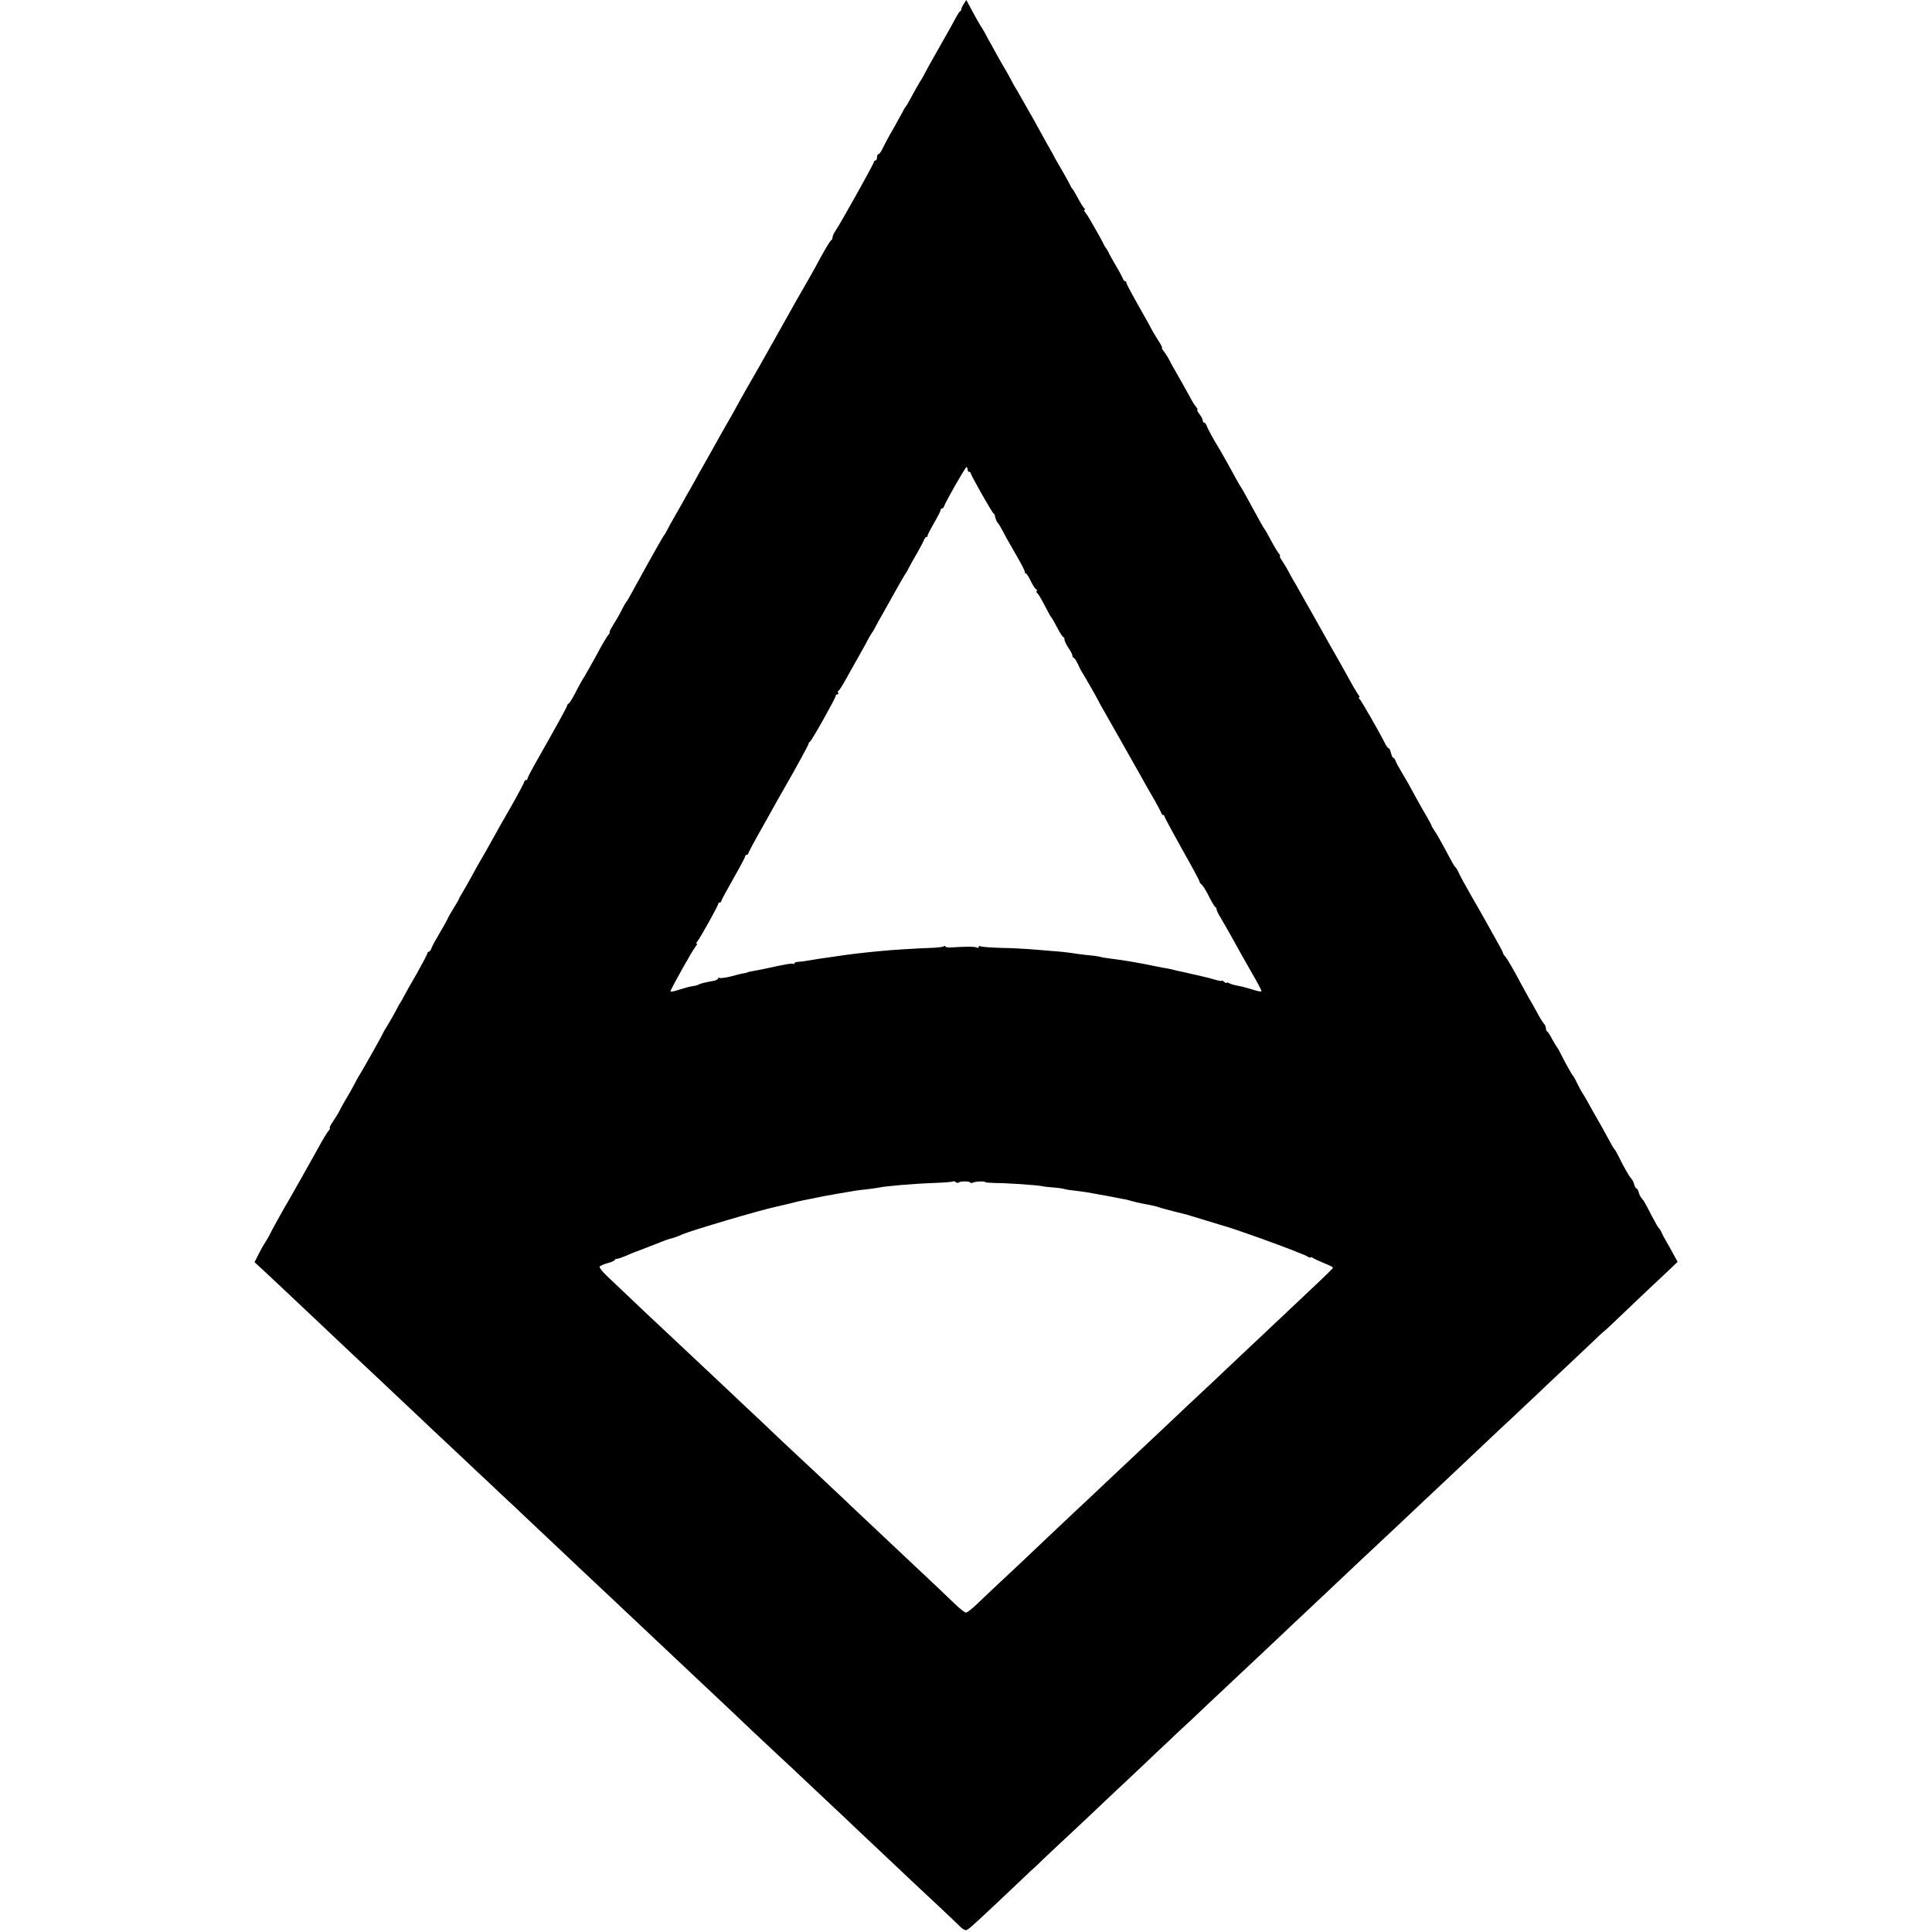 <?xml version="1.0" standalone="no"?>
<!DOCTYPE svg PUBLIC "-//W3C//DTD SVG 20010904//EN"
 "http://www.w3.org/TR/2001/REC-SVG-20010904/DTD/svg10.dtd">
<svg version="1.0" xmlns="http://www.w3.org/2000/svg"
 width="1216pt" height="1216pt" viewBox="0 0 1216 1216"
 preserveAspectRatio="xMidYMid meet">
<g transform="translate(0,1216) scale(0.1,-0.1)"
fill="#000000" stroke="none">
<path d="M6066 12135 c-9 -13 -16 -29 -16 -34 0 -5 -3 -11 -8 -13 -4 -1 -19
-25 -33 -53 -15 -27 -61 -111 -104 -185 -42 -74 -81 -144 -86 -155 -5 -11 -18
-33 -29 -50 -10 -16 -33 -57 -51 -90 -17 -33 -34 -62 -38 -65 -3 -3 -14 -21
-23 -40 -10 -19 -36 -66 -58 -105 -23 -38 -50 -89 -61 -112 -11 -24 -24 -43
-29 -43 -6 0 -10 -9 -10 -20 0 -11 -4 -20 -10 -20 -5 0 -10 -5 -10 -10 0 -11
-210 -387 -241 -432 -11 -15 -19 -34 -19 -42 0 -8 -4 -16 -8 -18 -8 -3 -49
-73 -102 -173 -9 -16 -23 -41 -31 -55 -13 -21 -157 -275 -229 -405 -50 -90
-159 -282 -179 -315 -11 -19 -24 -42 -28 -50 -4 -8 -30 -55 -58 -105 -29 -49
-81 -142 -116 -205 -35 -63 -70 -124 -76 -135 -7 -11 -19 -33 -28 -50 -9 -16
-26 -48 -39 -70 -13 -22 -35 -60 -48 -85 -14 -25 -38 -67 -54 -95 -16 -27 -36
-63 -44 -80 -8 -16 -18 -32 -21 -35 -3 -3 -37 -61 -75 -130 -38 -69 -73 -132
-79 -142 -5 -9 -25 -45 -44 -80 -18 -34 -36 -65 -40 -68 -3 -3 -15 -23 -26
-45 -10 -22 -34 -64 -52 -92 -18 -29 -30 -53 -26 -53 3 0 -1 -8 -9 -17 -8 -10
-32 -49 -53 -88 -34 -64 -93 -169 -116 -205 -5 -8 -23 -42 -40 -75 -17 -33
-35 -61 -40 -63 -5 -2 -9 -7 -9 -12 0 -8 -58 -113 -210 -381 -22 -39 -40 -75
-40 -80 0 -5 -4 -9 -10 -9 -5 0 -10 -4 -10 -9 0 -6 -35 -72 -78 -148 -44 -76
-91 -159 -105 -185 -61 -109 -81 -145 -98 -173 -10 -16 -32 -57 -50 -90 -18
-33 -43 -77 -55 -97 -13 -21 -24 -40 -24 -43 0 -3 -15 -29 -33 -58 -18 -29
-36 -60 -40 -70 -4 -10 -26 -50 -50 -90 -24 -40 -47 -82 -51 -94 -4 -13 -12
-23 -17 -23 -5 0 -9 -4 -9 -10 0 -5 -30 -62 -67 -128 -38 -65 -75 -131 -83
-147 -8 -17 -17 -32 -20 -35 -3 -3 -14 -23 -25 -45 -11 -22 -35 -63 -52 -92
-18 -29 -33 -54 -33 -57 0 -4 -131 -238 -150 -266 -5 -8 -19 -33 -30 -55 -11
-22 -34 -62 -51 -90 -16 -27 -34 -59 -39 -70 -10 -21 -23 -42 -53 -87 -10 -16
-15 -28 -11 -28 4 0 0 -8 -8 -17 -9 -10 -38 -58 -65 -108 -51 -92 -167 -298
-183 -325 -28 -46 -120 -212 -120 -216 0 -2 -12 -23 -26 -46 -15 -23 -37 -62
-49 -87 l-23 -45 65 -60 c36 -34 87 -81 113 -106 26 -25 112 -106 191 -180 78
-74 160 -151 180 -170 20 -19 94 -89 165 -155 150 -141 291 -274 350 -330 23
-22 99 -94 170 -160 70 -66 142 -133 159 -150 18 -16 85 -79 149 -140 65 -60
139 -130 165 -155 40 -38 248 -234 371 -350 20 -19 95 -89 165 -155 70 -66
149 -140 175 -165 50 -47 277 -261 345 -325 67 -62 315 -297 376 -355 32 -30
104 -98 160 -150 57 -52 119 -111 139 -130 20 -19 97 -91 170 -160 73 -69 157
-147 185 -175 29 -27 105 -99 170 -160 64 -60 145 -137 180 -170 35 -33 112
-105 171 -160 59 -55 117 -111 129 -123 13 -13 29 -22 38 -20 13 3 67 52 360
330 33 32 61 58 62 58 1 0 29 26 61 58 33 31 113 107 178 167 65 61 144 135
175 165 32 30 115 109 186 175 70 66 155 146 188 178 34 31 90 85 126 119 37
33 124 115 194 182 71 66 146 137 166 156 82 76 285 268 340 320 32 30 115
109 186 175 70 66 151 143 180 170 29 28 103 97 165 155 62 58 133 125 160
150 72 68 203 192 345 325 70 66 161 152 201 190 41 39 112 106 160 150 47 44
116 109 154 145 37 36 118 112 180 170 62 58 141 133 177 167 36 35 66 63 68
63 1 0 30 26 62 57 33 32 117 112 187 178 70 66 147 139 171 161 l44 42 -26
47 c-14 27 -34 62 -44 79 -10 17 -24 42 -30 56 -5 13 -14 27 -18 30 -4 3 -22
34 -41 70 -45 88 -53 102 -67 118 -7 7 -16 24 -19 38 -3 13 -10 24 -14 24 -4
0 -11 11 -14 24 -3 14 -12 31 -19 38 -13 14 -49 76 -81 143 -11 22 -23 42 -27
45 -3 3 -23 37 -43 75 -21 39 -52 95 -70 125 -17 30 -43 75 -56 100 -14 25
-27 47 -30 50 -3 3 -16 28 -30 55 -13 28 -27 52 -30 55 -7 6 -56 95 -78 140
-9 19 -20 37 -23 40 -3 3 -16 25 -30 50 -13 25 -27 47 -31 48 -5 2 -8 11 -8
20 0 8 -6 23 -14 31 -8 9 -27 40 -42 69 -16 30 -39 70 -51 90 -11 20 -33 60
-48 87 -47 90 -91 165 -103 177 -7 7 -12 15 -12 19 0 4 -17 38 -39 76 -21 37
-49 88 -63 113 -25 45 -50 89 -90 158 -49 86 -78 138 -88 162 -6 13 -14 27
-18 30 -4 3 -16 21 -26 40 -10 19 -35 64 -54 100 -19 36 -43 77 -54 92 -10 14
-18 29 -18 32 0 3 -13 27 -28 53 -16 26 -46 80 -67 118 -21 39 -45 81 -52 95
-8 14 -28 48 -44 75 -17 28 -33 58 -36 68 -3 9 -9 17 -13 17 -5 0 -11 14 -15
30 -4 17 -10 30 -14 30 -4 0 -14 12 -22 28 -41 81 -154 278 -163 284 -6 4 -7
8 -2 8 5 0 4 6 -2 13 -5 6 -22 35 -38 62 -30 54 -52 94 -85 153 -12 20 -33 57
-47 82 -14 25 -34 61 -45 80 -11 19 -30 53 -42 75 -43 77 -135 240 -144 255
-6 8 -22 38 -37 65 -14 28 -35 62 -46 78 -11 15 -16 27 -12 27 4 0 0 8 -8 18
-8 9 -30 46 -49 82 -19 36 -37 67 -40 70 -5 5 -28 46 -112 200 -16 30 -33 60
-37 65 -7 9 -21 34 -86 153 -15 26 -35 61 -45 79 -39 63 -80 138 -85 156 -4 9
-10 17 -15 17 -5 0 -9 6 -9 14 0 7 -9 25 -21 40 -11 14 -17 26 -13 26 4 0 1 8
-7 18 -8 9 -19 26 -25 37 -34 62 -79 143 -103 184 -15 25 -30 53 -34 61 -13
27 -32 57 -46 74 -7 9 -11 16 -7 16 4 0 -9 25 -29 55 -19 31 -35 57 -35 59 0
2 -36 67 -80 144 -44 77 -80 145 -80 151 0 6 -4 11 -9 11 -5 0 -11 8 -14 18
-4 9 -22 44 -42 77 -19 33 -41 71 -47 85 -7 14 -15 27 -18 30 -3 3 -11 16 -17
30 -7 14 -25 48 -41 75 -16 28 -35 61 -43 75 -8 14 -20 33 -28 43 -8 9 -10 17
-5 17 5 0 5 4 -1 8 -5 4 -23 32 -39 62 -16 30 -32 57 -35 60 -4 3 -12 16 -18
30 -7 14 -28 52 -47 85 -20 33 -40 69 -46 80 -5 11 -28 52 -50 90 -21 39 -48
86 -58 105 -10 19 -28 51 -39 70 -11 19 -37 64 -57 100 -20 36 -41 72 -46 80
-6 8 -13 22 -17 30 -4 8 -19 35 -33 61 -37 62 -76 132 -118 209 -19 36 -38 70
-42 75 -8 10 -41 68 -78 138 l-20 37 -16 -25z m24 -2930 c0 -8 5 -15 10 -15 6
0 10 -4 10 -9 0 -11 132 -244 143 -252 5 -3 9 -10 9 -15 1 -13 11 -38 17 -44
6 -5 21 -30 55 -95 12 -22 43 -76 69 -121 26 -45 47 -86 47 -92 0 -7 3 -12 8
-12 4 0 18 -23 31 -50 14 -28 29 -50 34 -50 4 0 6 -4 2 -9 -3 -5 -1 -12 4 -15
5 -3 21 -29 36 -58 37 -70 49 -92 55 -98 3 -3 19 -31 35 -62 17 -32 33 -58 38
-58 4 0 7 -7 7 -16 0 -8 11 -32 25 -52 14 -20 25 -42 25 -49 0 -7 3 -13 8 -13
4 0 15 -17 25 -37 9 -21 21 -45 27 -53 17 -27 100 -172 100 -175 0 -2 24 -45
54 -97 49 -86 153 -270 214 -378 34 -61 47 -85 88 -155 19 -33 37 -68 41 -77
3 -10 9 -18 14 -18 5 0 9 -4 9 -10 0 -5 50 -97 110 -205 61 -107 110 -199 110
-204 0 -6 6 -14 13 -18 6 -4 28 -38 46 -75 19 -38 38 -68 41 -68 4 0 7 -6 7
-13 0 -6 11 -30 25 -52 13 -22 38 -65 55 -95 52 -95 84 -152 144 -257 33 -56
59 -106 59 -111 0 -5 -26 -1 -57 10 -32 10 -74 21 -93 24 -19 3 -43 10 -52 15
-10 5 -18 7 -18 3 0 -3 -7 -1 -15 6 -8 7 -15 10 -15 7 0 -3 -21 0 -47 8 -27 8
-59 16 -73 19 -14 3 -45 10 -70 16 -25 6 -56 13 -70 16 -14 2 -32 7 -40 9 -8
2 -28 7 -45 10 -16 2 -41 7 -55 10 -94 20 -218 42 -295 51 -27 3 -57 8 -65 10
-8 3 -35 8 -60 10 -25 2 -61 7 -80 9 -63 10 -105 15 -175 20 -39 3 -99 8 -135
11 -36 3 -117 7 -181 8 -64 2 -121 6 -128 10 -6 4 -11 2 -11 -4 0 -6 -5 -8
-12 -4 -11 7 -69 7 -160 1 -21 -1 -38 1 -38 6 0 4 -6 5 -12 0 -7 -4 -42 -8
-78 -9 -75 -2 -254 -13 -320 -20 -109 -10 -204 -22 -250 -29 -19 -3 -53 -8
-75 -11 -45 -6 -71 -10 -130 -20 -22 -4 -50 -7 -62 -8 -13 0 -23 -4 -23 -9 0
-4 -3 -6 -8 -3 -4 2 -28 0 -52 -5 -42 -8 -56 -11 -120 -25 -14 -3 -38 -8 -55
-11 -46 -8 -60 -11 -60 -13 0 -1 -11 -4 -24 -6 -14 -2 -51 -11 -83 -20 -32 -8
-63 -12 -68 -9 -6 3 -10 2 -10 -3 0 -5 -12 -12 -27 -15 -56 -10 -87 -18 -97
-24 -5 -4 -22 -8 -36 -10 -14 -1 -51 -11 -82 -21 -32 -11 -58 -16 -58 -11 0
11 140 261 158 282 8 9 12 17 7 17 -4 0 -3 6 3 13 18 21 132 226 132 237 0 5
5 10 10 10 6 0 10 4 10 9 0 5 34 68 75 140 41 71 75 135 75 141 0 5 5 10 10
10 6 0 10 4 10 9 0 5 39 78 87 162 47 85 93 165 100 179 8 14 25 43 37 65 79
137 156 278 156 286 0 4 4 9 8 11 10 4 162 275 162 288 0 6 5 10 11 10 5 0 8
4 4 9 -3 5 -1 12 4 15 5 3 25 34 44 69 19 34 44 79 56 100 11 20 31 54 42 75
12 20 31 55 42 77 12 22 24 42 27 45 3 3 14 21 23 40 10 19 27 51 39 70 11 19
48 85 81 145 34 61 64 112 67 115 3 3 11 16 17 30 7 14 30 57 53 95 22 39 43
78 46 88 4 9 10 17 15 17 5 0 8 3 7 8 -1 4 17 39 40 79 23 39 42 76 42 82 0 6
4 11 9 11 5 0 11 6 13 13 6 23 133 246 141 247 4 0 7 -7 7 -15z m-57 -4488
c10 9 68 10 74 0 2 -4 9 -4 15 -1 13 8 78 11 78 4 0 -3 30 -5 68 -6 75 0 256
-13 287 -19 11 -3 45 -7 75 -9 30 -2 62 -7 70 -10 8 -3 38 -7 65 -10 28 -3 61
-8 75 -10 14 -3 39 -7 55 -10 31 -5 72 -13 115 -21 14 -3 39 -8 55 -11 17 -2
44 -9 60 -14 17 -5 44 -11 60 -14 58 -11 90 -18 105 -23 8 -3 20 -7 25 -8 6
-2 39 -10 75 -20 36 -9 72 -18 80 -20 8 -2 60 -18 115 -35 55 -17 107 -33 115
-35 51 -12 378 -129 470 -168 14 -6 27 -11 30 -12 3 0 15 -6 28 -13 12 -7 22
-10 22 -6 0 3 6 2 13 -3 6 -5 38 -20 70 -33 31 -12 57 -25 57 -29 0 -3 -48
-51 -107 -106 -58 -55 -123 -116 -143 -135 -20 -19 -99 -93 -175 -165 -76 -71
-152 -143 -170 -160 -17 -16 -91 -86 -164 -155 -74 -69 -153 -143 -176 -165
-23 -22 -104 -98 -180 -170 -76 -71 -174 -164 -218 -205 -44 -41 -106 -100
-138 -130 -31 -30 -106 -100 -165 -155 -59 -55 -130 -122 -159 -150 -28 -27
-107 -102 -174 -165 -176 -164 -209 -196 -272 -256 -31 -30 -62 -54 -69 -54
-7 0 -38 24 -69 54 -69 67 -146 139 -297 281 -129 121 -120 113 -324 305 -78
74 -159 151 -180 170 -20 19 -92 87 -160 150 -68 63 -149 140 -181 170 -31 30
-112 107 -180 170 -67 63 -139 131 -159 150 -101 95 -299 281 -330 310 -30 27
-193 181 -383 362 -27 26 -46 51 -43 56 3 5 26 15 51 22 25 7 45 16 45 20 0 4
6 7 13 7 6 0 28 7 47 15 19 9 73 31 120 48 47 18 101 39 120 47 20 8 42 15 50
17 16 3 44 13 75 27 61 26 487 152 586 173 13 3 53 12 89 21 36 9 72 18 80 19
40 8 96 19 105 21 6 2 26 5 45 9 19 3 44 7 55 10 11 2 40 7 65 11 25 4 54 9
65 11 11 2 45 6 75 9 30 4 62 8 70 10 37 9 218 25 361 30 55 2 103 6 107 9 3
3 10 1 17 -4 7 -5 15 -7 18 -3z"/>
</g>
</svg>
